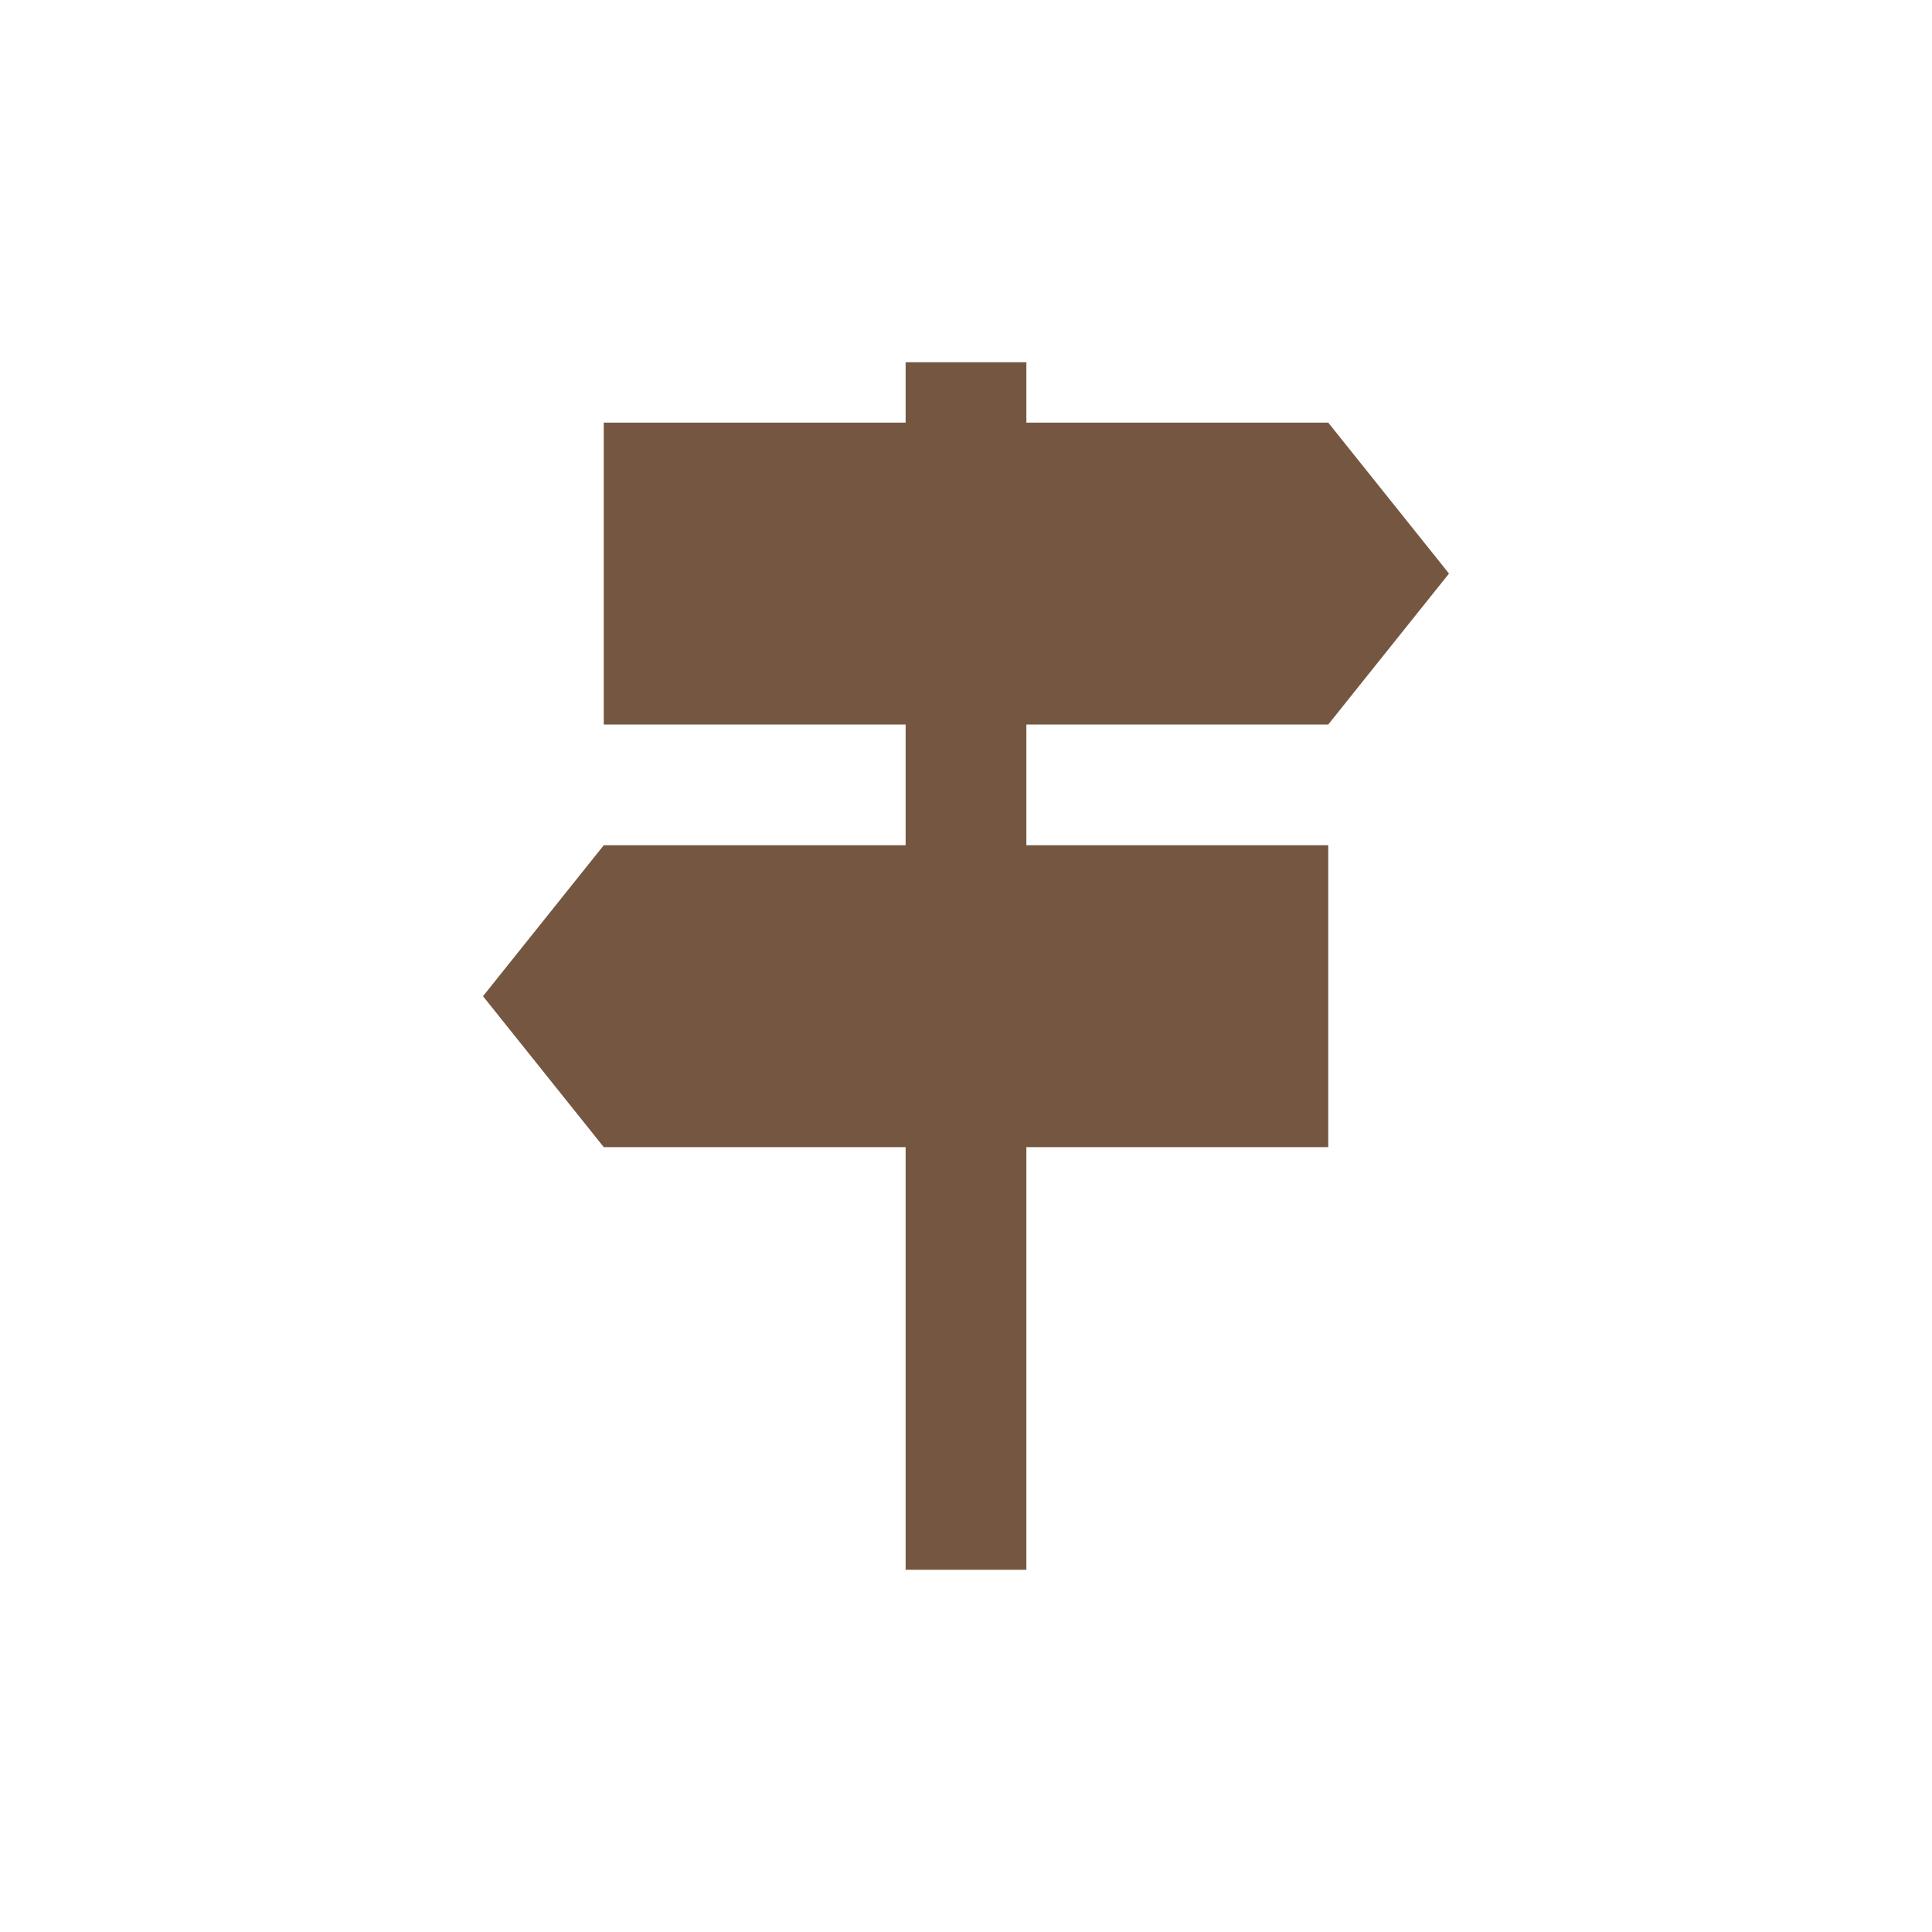 <?xml version="1.0" encoding="utf-8"?>
<!-- Generator: Adobe Illustrator 27.0.0, SVG Export Plug-In . SVG Version: 6.00 Build 0)  -->
<svg version="1.1" id="Layer_1" xmlns="http://www.w3.org/2000/svg" xmlns:xlink="http://www.w3.org/1999/xlink" x="0px" y="0px"
	 viewBox="0 0 64 64" style="enable-background:new 0 0 64 64;" xml:space="preserve">
<style type="text/css">
	.st0{fill:#755741;}
</style>
<polygon class="st0" points="44,24 48,19 44,14 34,14 34,12 30,12 30,14 20,14 20,24 30,24 30,28 20,28 16,33 20,38 30,38 30,52 
	34,52 34,38 44,38 44,28 34,28 34,24 "/>
</svg>
